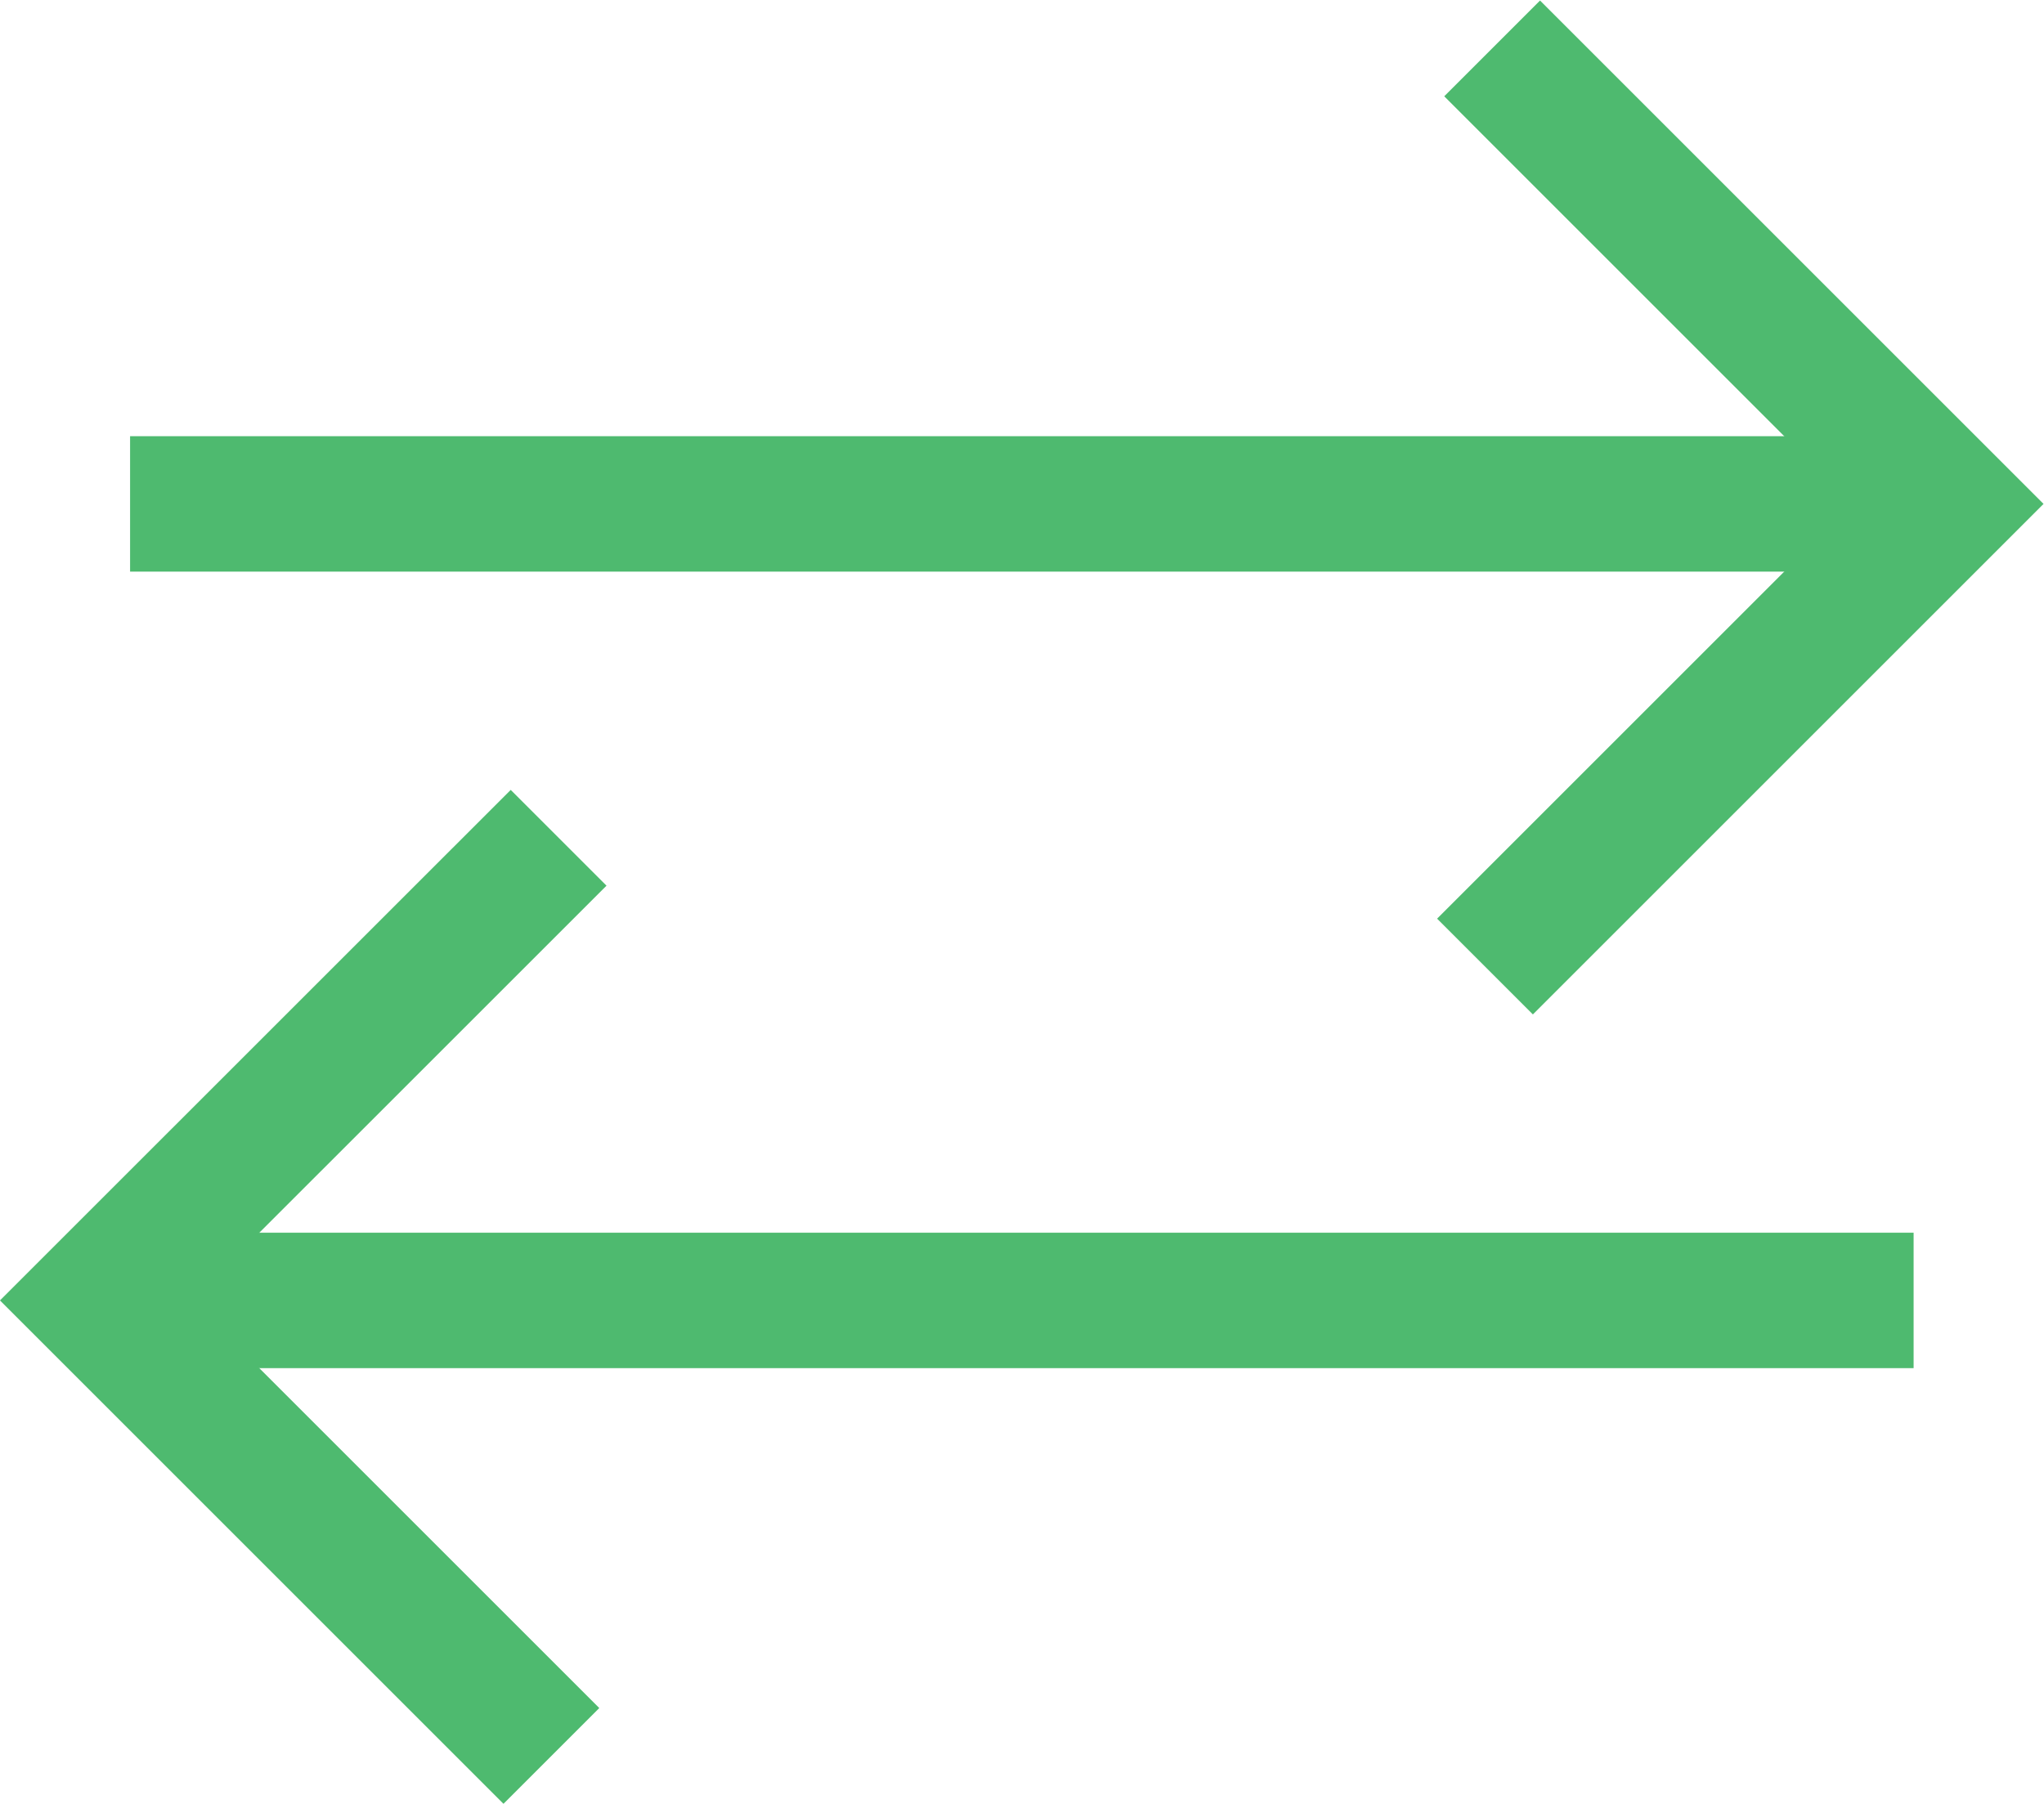 <?xml version="1.0" encoding="UTF-8" standalone="no"?>
<!-- 
 Copyright (c) 2024, WSO2 LLC. (https://www.wso2.com). All Rights Reserved.

 This software is the property of WSO2 LLC. and its suppliers, if any.
 Dissemination of any information or reproduction of any material contained
 herein in any form is strictly forbidden, unless permitted by WSO2 expressly.
 You may not alter or remove any copyright or other notice from copies of this content.
-->

<svg
   xmlns:dc="http://purl.org/dc/elements/1.1/"
   xmlns:cc="http://creativecommons.org/ns#"
   xmlns:rdf="http://www.w3.org/1999/02/22-rdf-syntax-ns#"
   xmlns:svg="http://www.w3.org/2000/svg"
   xmlns="http://www.w3.org/2000/svg"
   viewBox="0 0 30.17 26.63"
   height="26.63"
   width="30.17"
   xml:space="preserve"
   id="svg2"
   version="1.1"><defs
     id="defs6"><clipPath
       id="clipPath18"
       clipPathUnits="userSpaceOnUse"><path
         id="path16"
         d="M 0,25 H 25 V 0 H 0 Z" /></clipPath></defs><g
     transform="matrix(1.333,0,0,-1.333,-1.711,29.982)"
     id="g10"><g
       id="g12"><g
         clip-path="url(#clipPath18)"
         id="g14"><g
           transform="translate(7.469,13.213)"
           id="g20"><path
             id="path22"
             style="fill:none;stroke:#4eba6f;stroke-width:1.5;stroke-linecap:butt;stroke-linejoin:miter;stroke-miterlimit:10;stroke-dasharray:none;stroke-opacity:1"
             d="m 0,0 -5.125,-5.124 5.045,-5.045" /></g><g
           transform="translate(2.345,8.089)"
           id="g24"><path
             id="path26"
             style="fill:none;stroke:#4eba6f;stroke-width:1.5;stroke-linecap:butt;stroke-linejoin:miter;stroke-miterlimit:10;stroke-dasharray:none;stroke-opacity:1"
             d="M 0,0 H 20.128" /></g><g
           transform="translate(17.727,11.787)"
           id="g28"><path
             id="path30"
             style="fill:none;stroke:#4eba6f;stroke-width:1.5;stroke-linecap:butt;stroke-linejoin:miter;stroke-miterlimit:10;stroke-dasharray:none;stroke-opacity:1"
             d="M 0,0 5.124,5.124 0.079,10.169" /></g><g
           transform="translate(22.851,16.911)"
           id="g32"><path
             id="path34"
             style="fill:none;stroke:#4eba6f;stroke-width:1.5;stroke-linecap:butt;stroke-linejoin:miter;stroke-miterlimit:10;stroke-dasharray:none;stroke-opacity:1"
             d="M 0,0 H -20.127" /></g></g></g></g></svg>